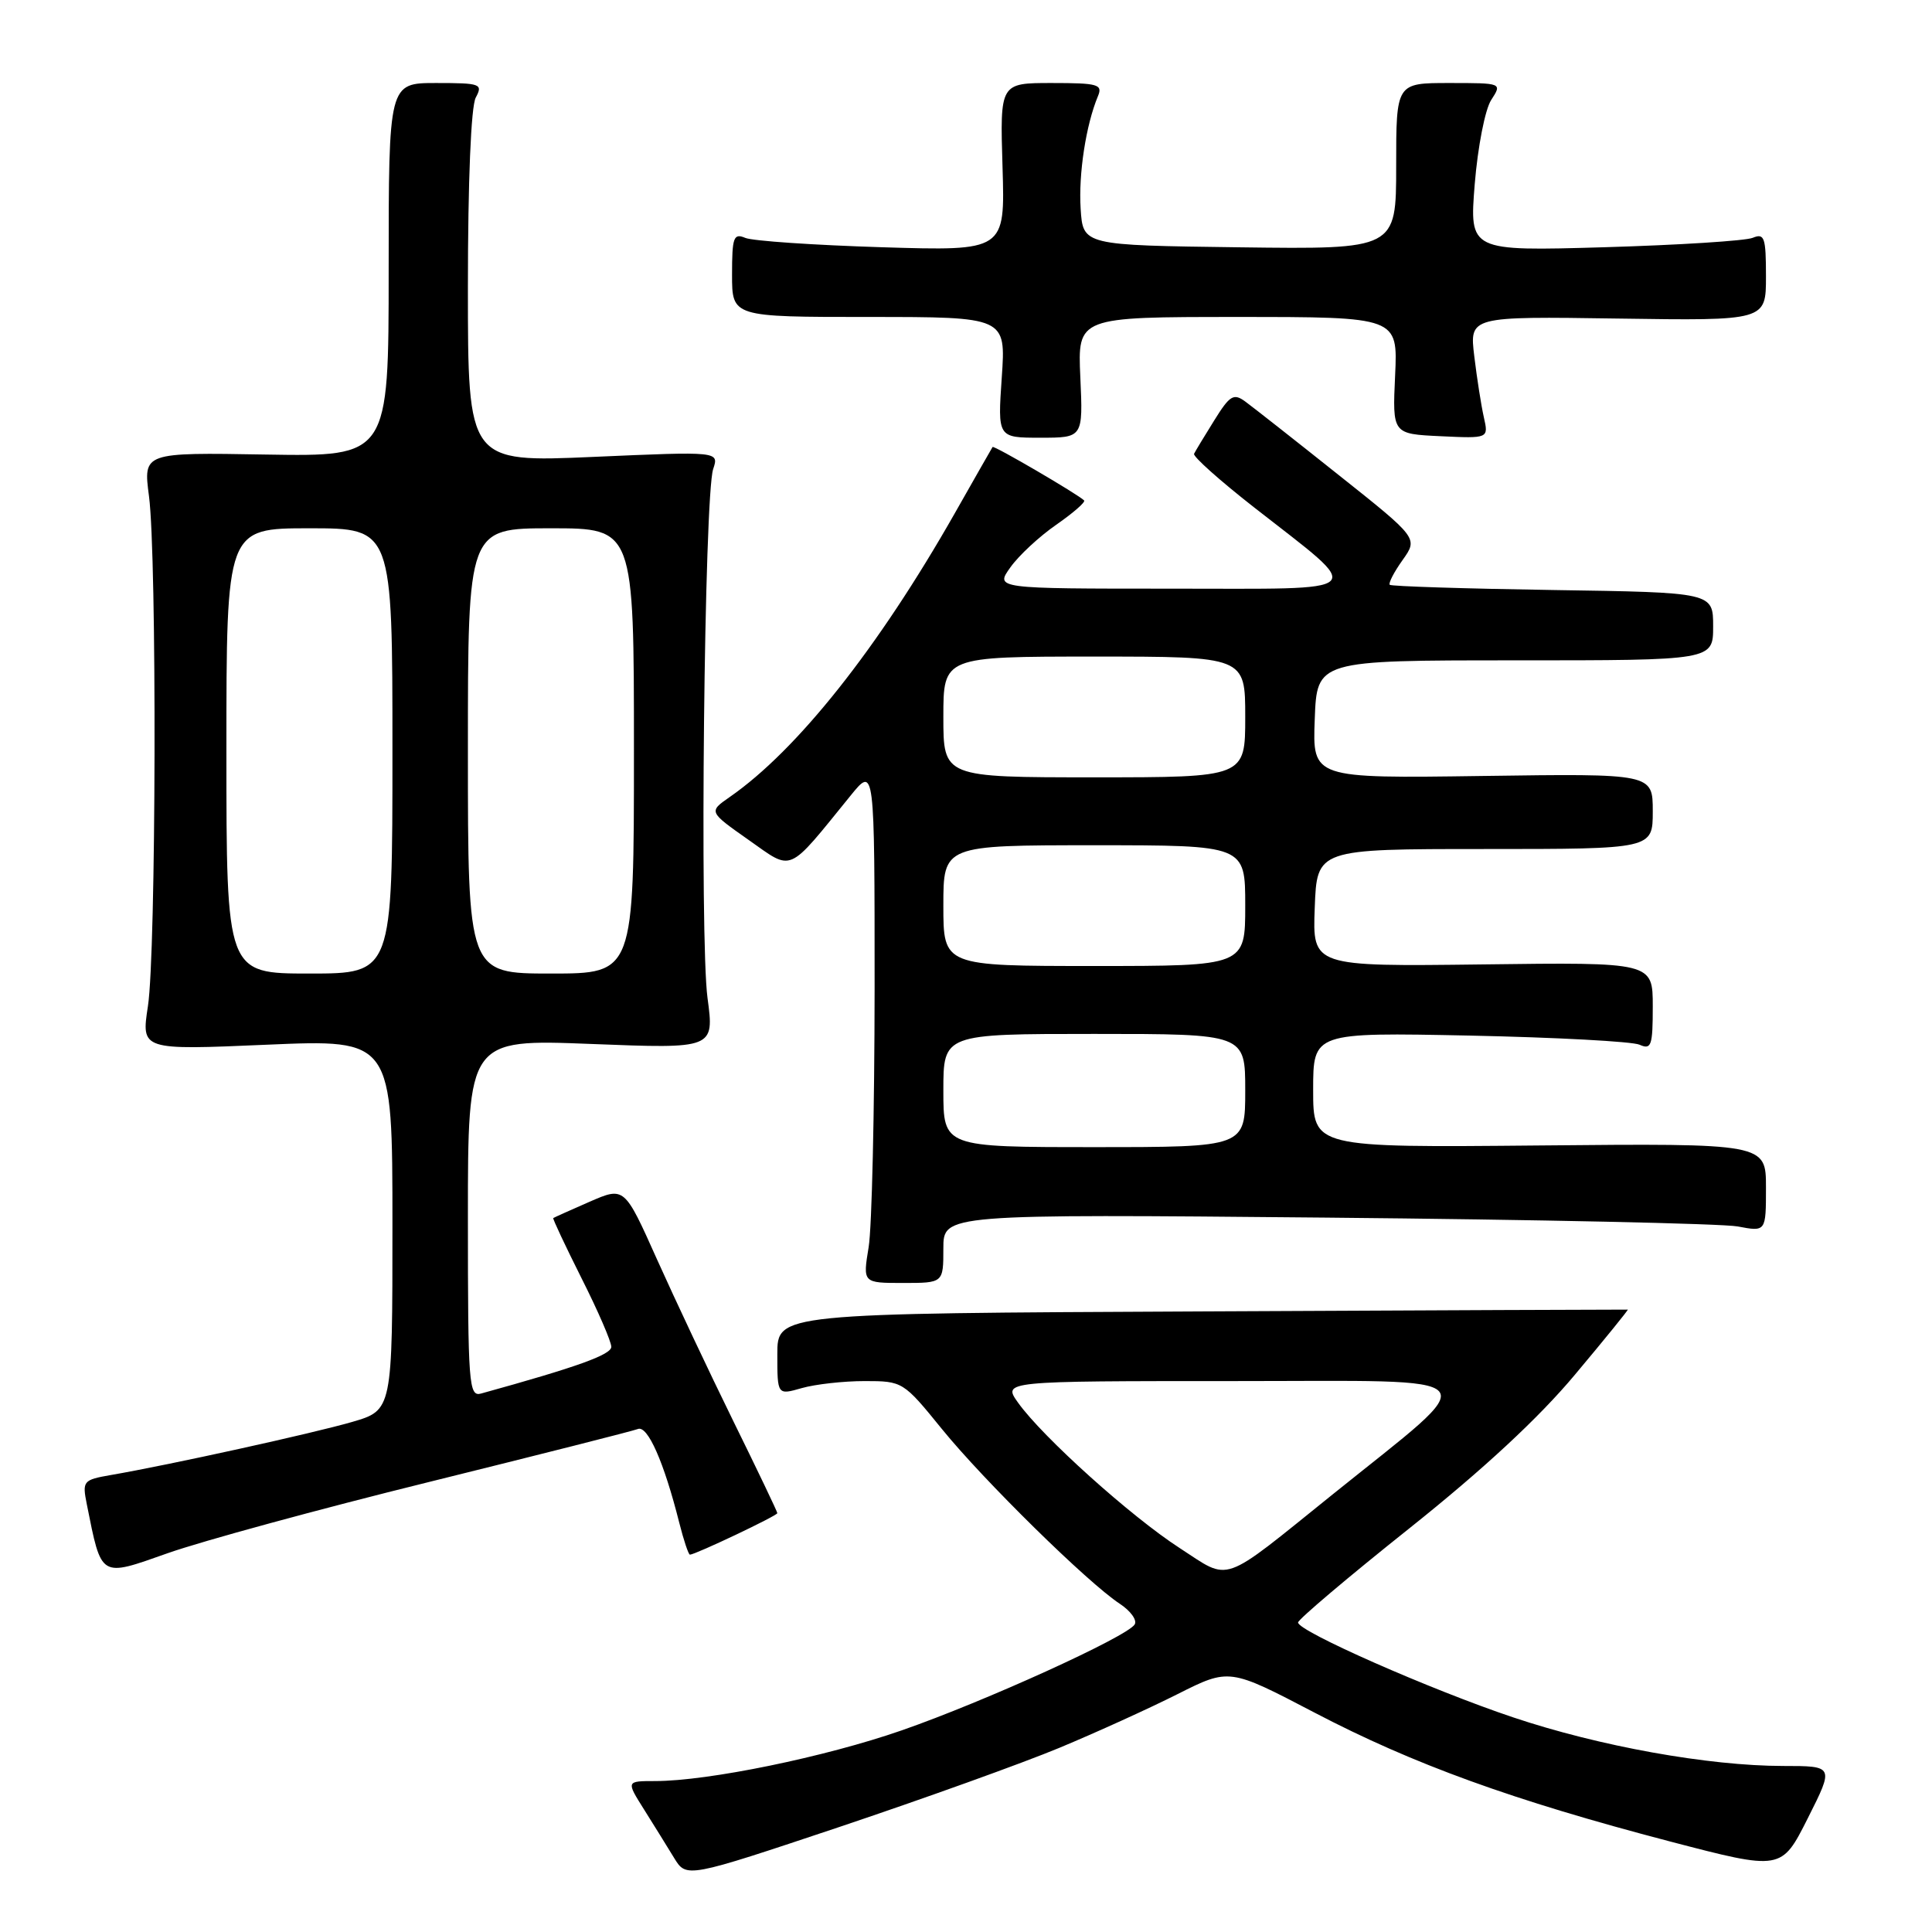 <?xml version="1.0" encoding="UTF-8" standalone="no"?>
<!DOCTYPE svg PUBLIC "-//W3C//DTD SVG 1.1//EN" "http://www.w3.org/Graphics/SVG/1.1/DTD/svg11.dtd" >
<svg xmlns="http://www.w3.org/2000/svg" xmlns:xlink="http://www.w3.org/1999/xlink" version="1.1" viewBox="0 0 256 256">
 <g >
 <path fill="currentColor"
d=" M 140.34 231.61 C 145.20 229.59 152.26 226.38 156.03 224.48 C 162.89 221.03 162.89 221.03 174.20 226.94 C 187.26 233.77 200.45 238.55 221.27 244.00 C 236.05 247.86 236.05 247.86 239.54 240.93 C 243.03 234.00 243.03 234.00 236.26 234.00 C 226.38 233.99 211.91 231.39 200.50 227.56 C 189.56 223.89 172.00 216.15 172.00 214.99 C 172.00 214.59 178.64 208.97 186.75 202.51 C 196.57 194.68 203.91 187.87 208.69 182.15 C 212.65 177.43 215.80 173.54 215.69 173.53 C 215.59 173.51 190.19 173.62 159.25 173.77 C 103.00 174.03 103.00 174.03 103.00 179.45 C 103.00 184.86 103.00 184.86 106.24 183.93 C 108.03 183.42 111.77 183.00 114.57 183.00 C 119.60 183.00 119.70 183.06 124.79 189.33 C 130.33 196.16 144.15 209.74 148.38 212.51 C 149.81 213.45 150.70 214.68 150.35 215.25 C 149.34 216.88 130.45 225.47 119.49 229.28 C 109.36 232.81 93.83 236.00 86.81 236.00 C 82.97 236.00 82.97 236.00 85.33 239.75 C 86.63 241.81 88.42 244.71 89.32 246.18 C 90.96 248.86 90.96 248.86 111.23 242.08 C 122.38 238.34 135.48 233.63 140.34 231.61 Z  M 56.85 196.37 C 71.38 192.77 83.84 189.62 84.53 189.35 C 85.82 188.85 87.98 193.73 90.00 201.75 C 90.59 204.09 91.23 206.00 91.42 206.00 C 92.12 206.00 103.00 200.84 103.00 200.50 C 103.00 200.31 100.38 194.83 97.18 188.33 C 93.98 181.82 89.43 172.16 87.05 166.86 C 82.74 157.23 82.74 157.23 78.12 159.24 C 75.58 160.35 73.42 161.32 73.31 161.40 C 73.21 161.48 74.90 165.07 77.06 169.38 C 79.23 173.68 81.00 177.77 81.00 178.46 C 81.00 179.51 76.42 181.15 63.75 184.65 C 62.12 185.10 62.00 183.52 62.00 161.41 C 62.00 137.69 62.00 137.69 78.33 138.33 C 94.65 138.97 94.65 138.97 93.75 132.24 C 92.70 124.43 93.32 65.64 94.50 62.15 C 95.28 59.81 95.28 59.81 78.64 60.54 C 62.00 61.27 62.00 61.27 62.00 38.07 C 62.00 23.99 62.41 14.11 63.04 12.93 C 64.01 11.12 63.69 11.00 57.79 11.00 C 51.50 11.00 51.50 11.00 51.50 35.75 C 51.50 60.50 51.50 60.50 35.24 60.23 C 18.98 59.95 18.98 59.95 19.74 65.73 C 20.80 73.77 20.69 126.24 19.60 133.33 C 18.71 139.15 18.71 139.15 35.35 138.43 C 52.00 137.71 52.00 137.71 52.00 162.29 C 52.00 186.86 52.00 186.86 46.64 188.42 C 41.47 189.92 22.51 194.10 14.68 195.45 C 11.01 196.09 10.89 196.24 11.50 199.31 C 13.48 209.18 13.18 209.00 22.24 205.80 C 26.74 204.21 42.31 199.96 56.85 196.37 Z  M 125.00 165.43 C 125.00 160.87 125.00 160.87 175.75 161.34 C 203.66 161.60 228.19 162.13 230.25 162.51 C 234.00 163.22 234.00 163.22 234.00 157.36 C 234.00 151.50 234.00 151.50 204.00 151.78 C 174.00 152.06 174.00 152.06 174.00 144.43 C 174.00 136.80 174.00 136.80 194.75 137.22 C 206.16 137.46 216.29 138.00 217.25 138.43 C 218.81 139.13 219.00 138.57 219.00 133.36 C 219.00 127.50 219.00 127.50 196.46 127.79 C 173.91 128.07 173.91 128.07 174.21 120.29 C 174.50 112.50 174.50 112.50 196.75 112.50 C 219.00 112.50 219.00 112.50 219.00 107.50 C 219.00 102.50 219.00 102.50 196.46 102.82 C 173.91 103.14 173.91 103.14 174.21 95.32 C 174.50 87.50 174.50 87.50 200.75 87.50 C 227.00 87.50 227.00 87.50 227.00 83.00 C 227.00 78.50 227.00 78.50 205.76 78.18 C 194.08 78.00 184.36 77.69 184.15 77.49 C 183.95 77.28 184.71 75.81 185.85 74.21 C 187.91 71.31 187.91 71.31 177.34 62.91 C 171.53 58.28 165.98 53.92 165.01 53.21 C 163.46 52.07 162.96 52.38 160.89 55.71 C 159.59 57.79 158.39 59.78 158.22 60.13 C 158.05 60.48 161.64 63.69 166.21 67.26 C 181.06 78.88 181.97 78.00 155.09 78.00 C 131.86 78.00 131.86 78.00 133.88 75.18 C 134.98 73.62 137.72 71.08 139.96 69.53 C 142.20 67.97 143.86 66.53 143.65 66.31 C 142.81 65.48 131.69 58.98 131.52 59.23 C 131.42 59.38 129.17 63.33 126.52 68.00 C 116.37 85.87 105.65 99.39 96.69 105.61 C 93.89 107.56 93.89 107.56 99.19 111.29 C 105.14 115.47 104.21 115.88 112.70 105.43 C 115.89 101.50 115.89 101.50 115.89 131.00 C 115.88 147.22 115.53 162.64 115.10 165.25 C 114.32 170.00 114.32 170.00 119.66 170.00 C 125.00 170.00 125.00 170.00 125.00 165.43 Z  M 143.15 50.00 C 142.79 42.00 142.79 42.00 164.00 42.00 C 185.22 42.00 185.22 42.00 184.86 49.75 C 184.50 57.50 184.50 57.50 190.88 57.80 C 197.25 58.10 197.25 58.10 196.62 55.30 C 196.27 53.76 195.70 50.12 195.35 47.21 C 194.71 41.92 194.71 41.92 214.36 42.21 C 234.00 42.50 234.00 42.50 234.00 36.64 C 234.00 31.45 233.80 30.87 232.25 31.51 C 231.29 31.91 222.45 32.47 212.60 32.76 C 194.70 33.28 194.70 33.28 195.41 24.39 C 195.81 19.47 196.78 14.50 197.59 13.25 C 199.05 11.00 199.05 11.00 192.02 11.00 C 185.00 11.00 185.00 11.00 185.00 22.02 C 185.00 33.04 185.00 33.04 164.25 32.77 C 143.50 32.50 143.50 32.50 143.19 27.65 C 142.90 23.04 143.89 16.57 145.48 12.75 C 146.14 11.18 145.50 11.00 139.36 11.00 C 132.50 11.00 132.50 11.00 132.84 22.13 C 133.18 33.26 133.18 33.26 116.84 32.76 C 107.85 32.48 99.71 31.93 98.75 31.52 C 97.20 30.87 97.00 31.44 97.00 36.39 C 97.00 42.00 97.00 42.00 115.14 42.00 C 133.29 42.00 133.29 42.00 132.74 50.00 C 132.19 58.00 132.19 58.00 137.85 58.00 C 143.51 58.00 143.51 58.00 143.15 50.00 Z  M 156.32 205.13 C 149.87 200.96 138.13 190.40 134.89 185.85 C 132.86 183.00 132.86 183.00 163.57 183.00 C 198.15 183.00 196.95 181.62 176.59 198.01 C 161.56 210.11 163.15 209.55 156.32 205.13 Z  M 30.00 99.50 C 30.00 70.00 30.00 70.00 41.00 70.00 C 52.00 70.00 52.00 70.00 52.00 99.50 C 52.00 129.00 52.00 129.00 41.00 129.00 C 30.00 129.00 30.00 129.00 30.00 99.50 Z  M 62.00 99.50 C 62.00 70.00 62.00 70.00 73.00 70.00 C 84.00 70.00 84.00 70.00 84.00 99.50 C 84.00 129.00 84.00 129.00 73.00 129.00 C 62.00 129.00 62.00 129.00 62.00 99.50 Z  M 125.00 144.50 C 125.00 137.00 125.00 137.00 145.00 137.00 C 165.00 137.00 165.00 137.00 165.00 144.50 C 165.00 152.00 165.00 152.00 145.00 152.00 C 125.00 152.00 125.00 152.00 125.00 144.50 Z  M 125.00 120.00 C 125.00 112.00 125.00 112.00 145.00 112.00 C 165.00 112.00 165.00 112.00 165.00 120.00 C 165.00 128.00 165.00 128.00 145.00 128.00 C 125.00 128.00 125.00 128.00 125.00 120.00 Z  M 125.00 95.00 C 125.00 87.00 125.00 87.00 145.00 87.00 C 165.00 87.00 165.00 87.00 165.00 95.00 C 165.00 103.00 165.00 103.00 145.00 103.00 C 125.00 103.00 125.00 103.00 125.00 95.00 Z "/>
</g>
</svg>